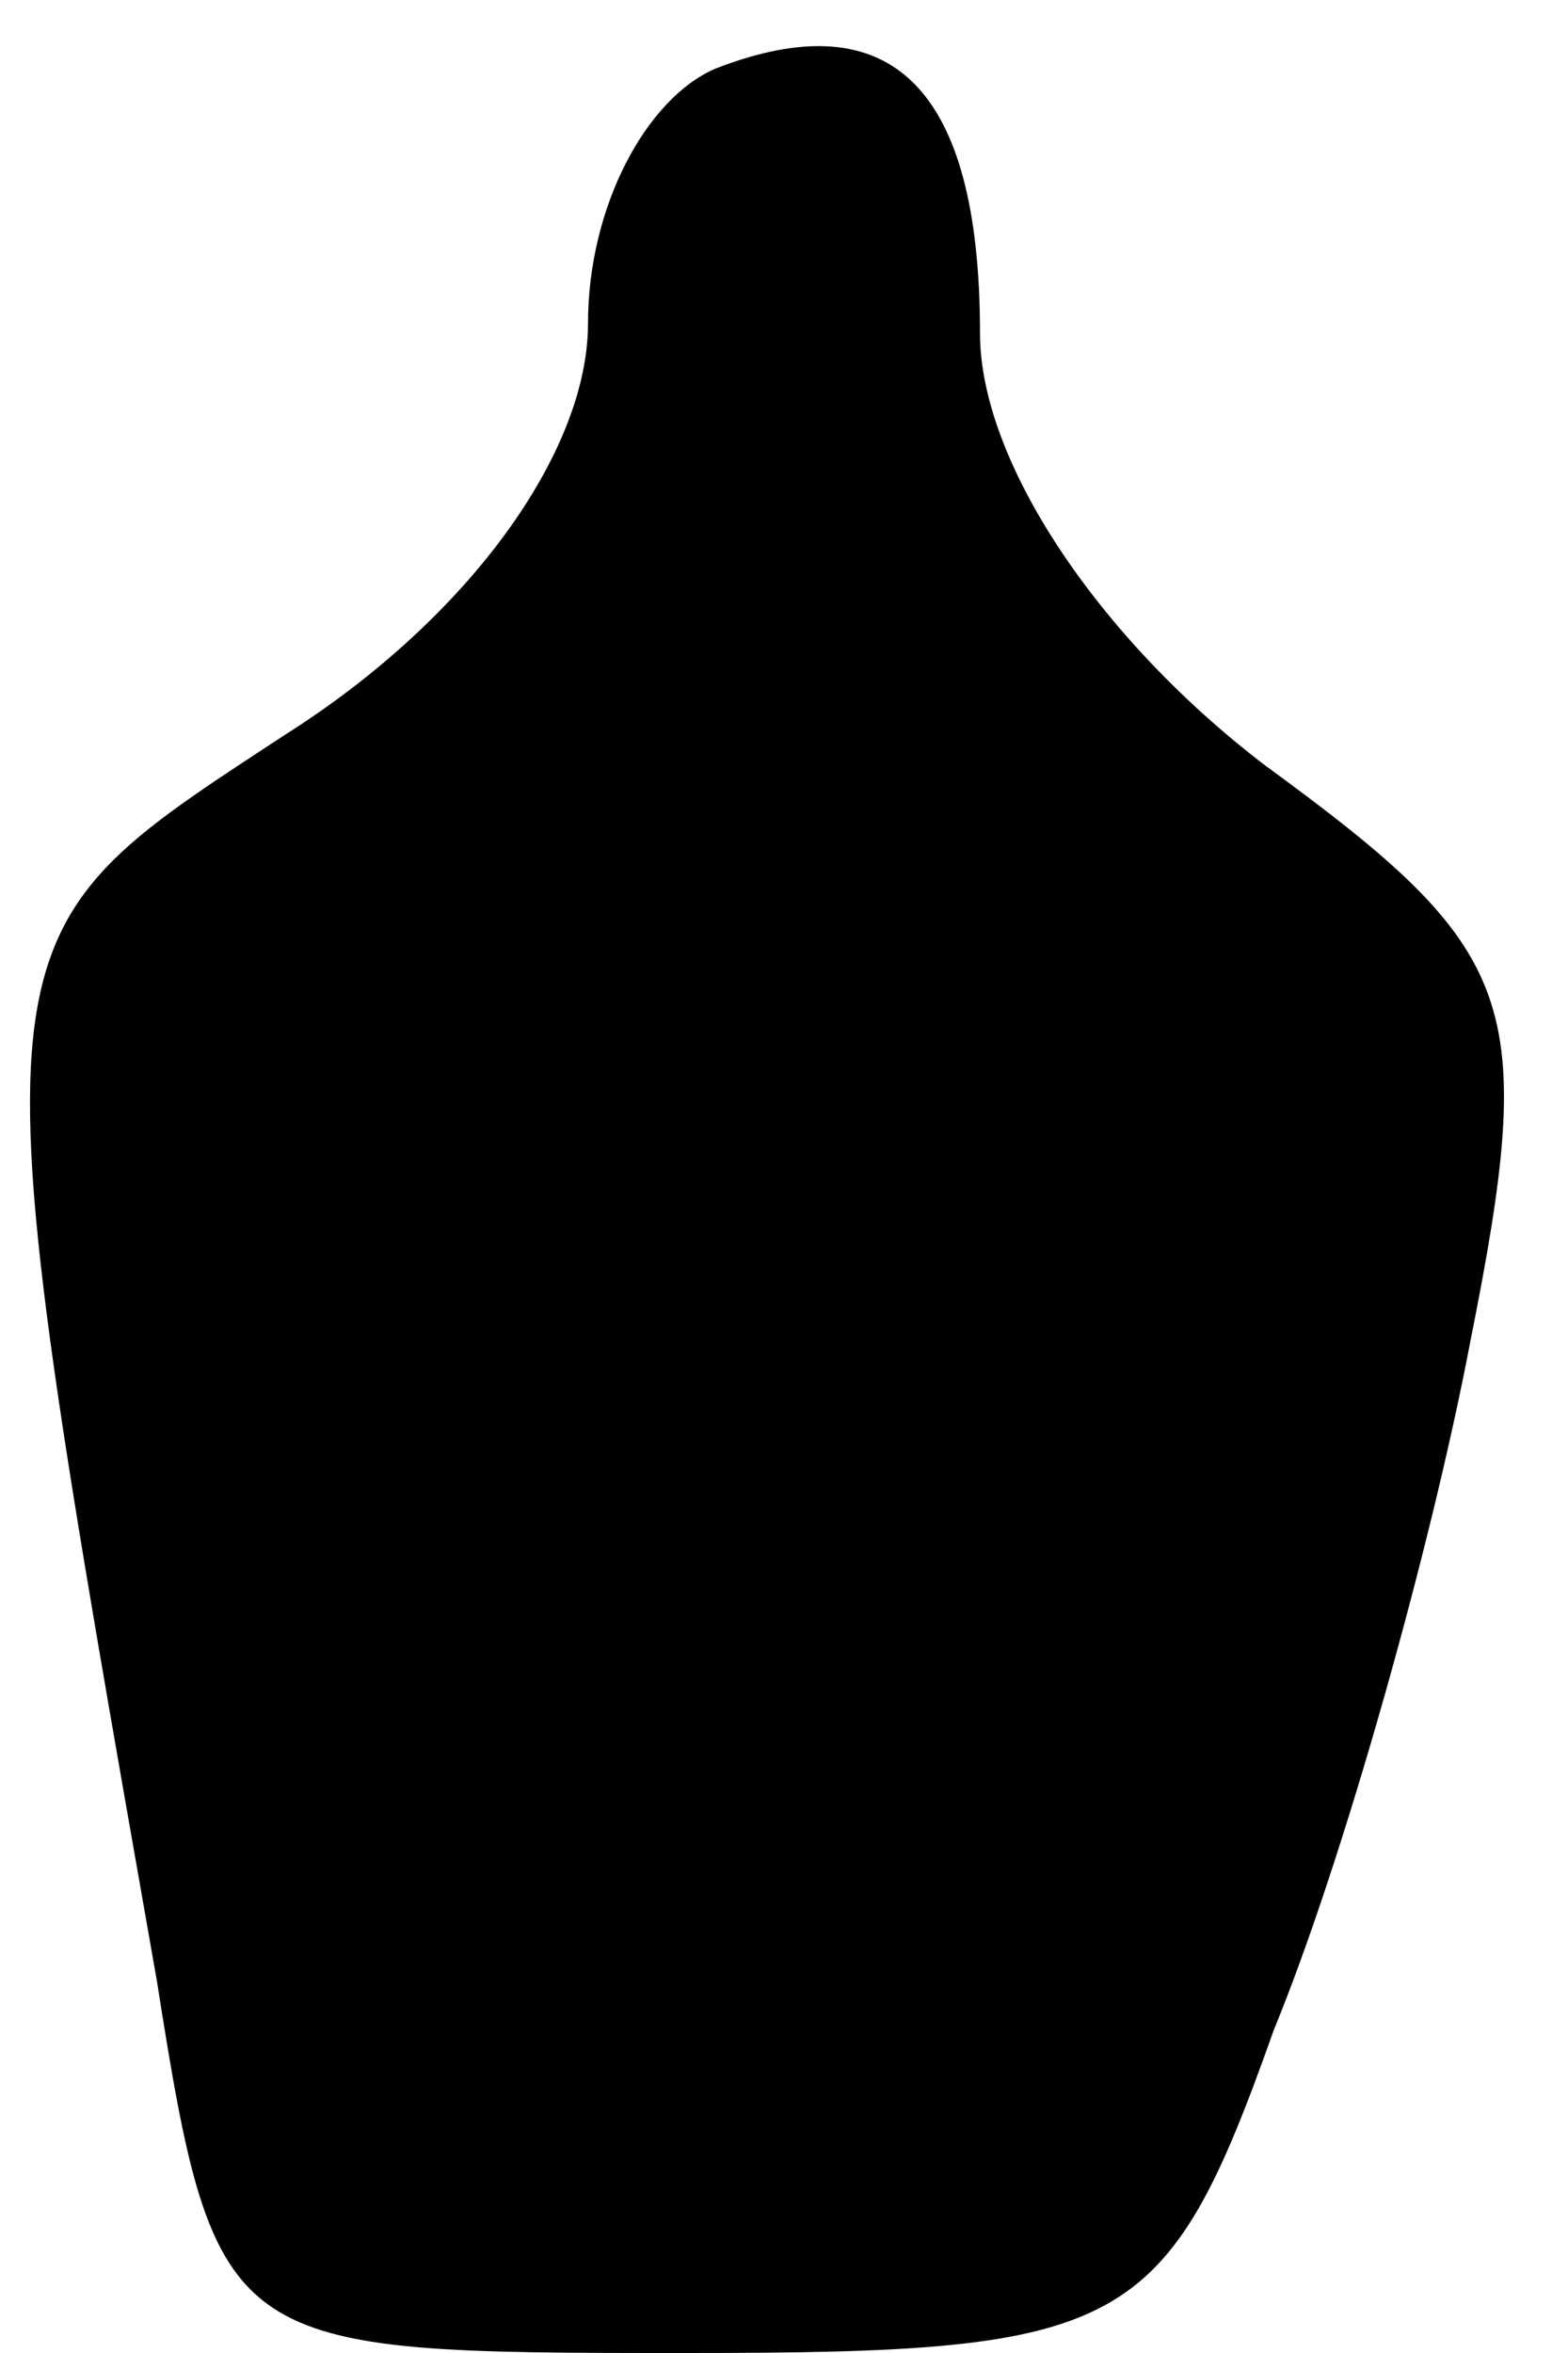 <?xml version="1.0" standalone="no"?>
<!DOCTYPE svg PUBLIC "-//W3C//DTD SVG 20010904//EN"
 "http://www.w3.org/TR/2001/REC-SVG-20010904/DTD/svg10.dtd">
<svg version="1.0" xmlns="http://www.w3.org/2000/svg"
 width="16pt" height="24pt" viewBox="0 0 16 24"
 preserveAspectRatio="xMidYMid meet">
<g transform="translate(0,24) scale(0.1,-0.1)"
fill="#000000" stroke="none">
<path fill="#000000" stroke="none" d="M73 233 c-7 -3 -13 -14 -13 -26 0 -13
-12 -30 -31 -42 -32 -21 -32 -19 -13 -127 6 -38 7 -38 54 -38 45 0 49 2 60 33
7 17 16 49 20 70 7 35 5 40 -21 59 -17 13 -29 31 -29 44 0 25 -9 34 -27 27z"/>
</g>
</svg>
